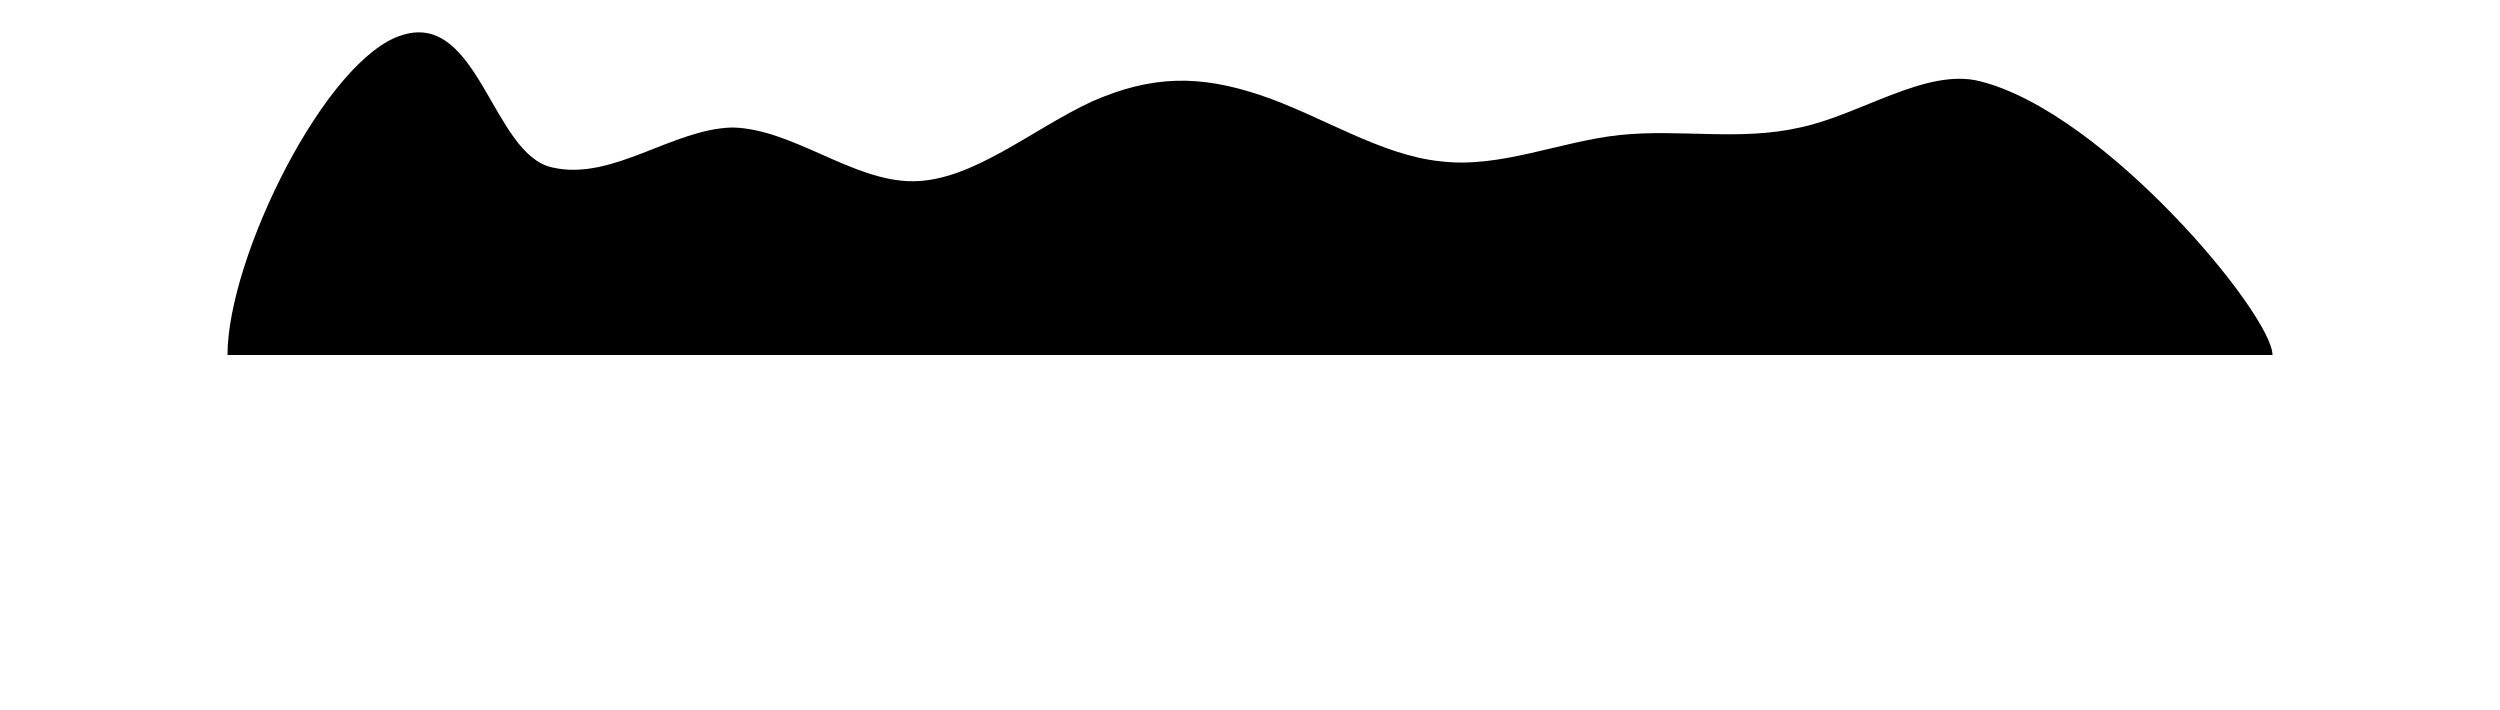 <svg
  xmlns="http://www.w3.org/2000/svg"
  viewBox="0 0 2000 568"
>
  <path
    d="
      M182,284
      C182,206 261,46 322,28
      C383,9 394,124 442,134
      C490,145 538,103 586,102
      C634,103 682,145 730,145
      C778,145 826,103 874,81
      C922,60 960,60 1008,76
      C1056,92 1104,124 1152,129
      C1200,135 1248,113 1296,108
      C1344,103 1392,113 1440,102
      C1488,92 1541,54 1584,65
      C1684,90 1818,252 1818,284
      H182
      Z
    " />
</svg>
